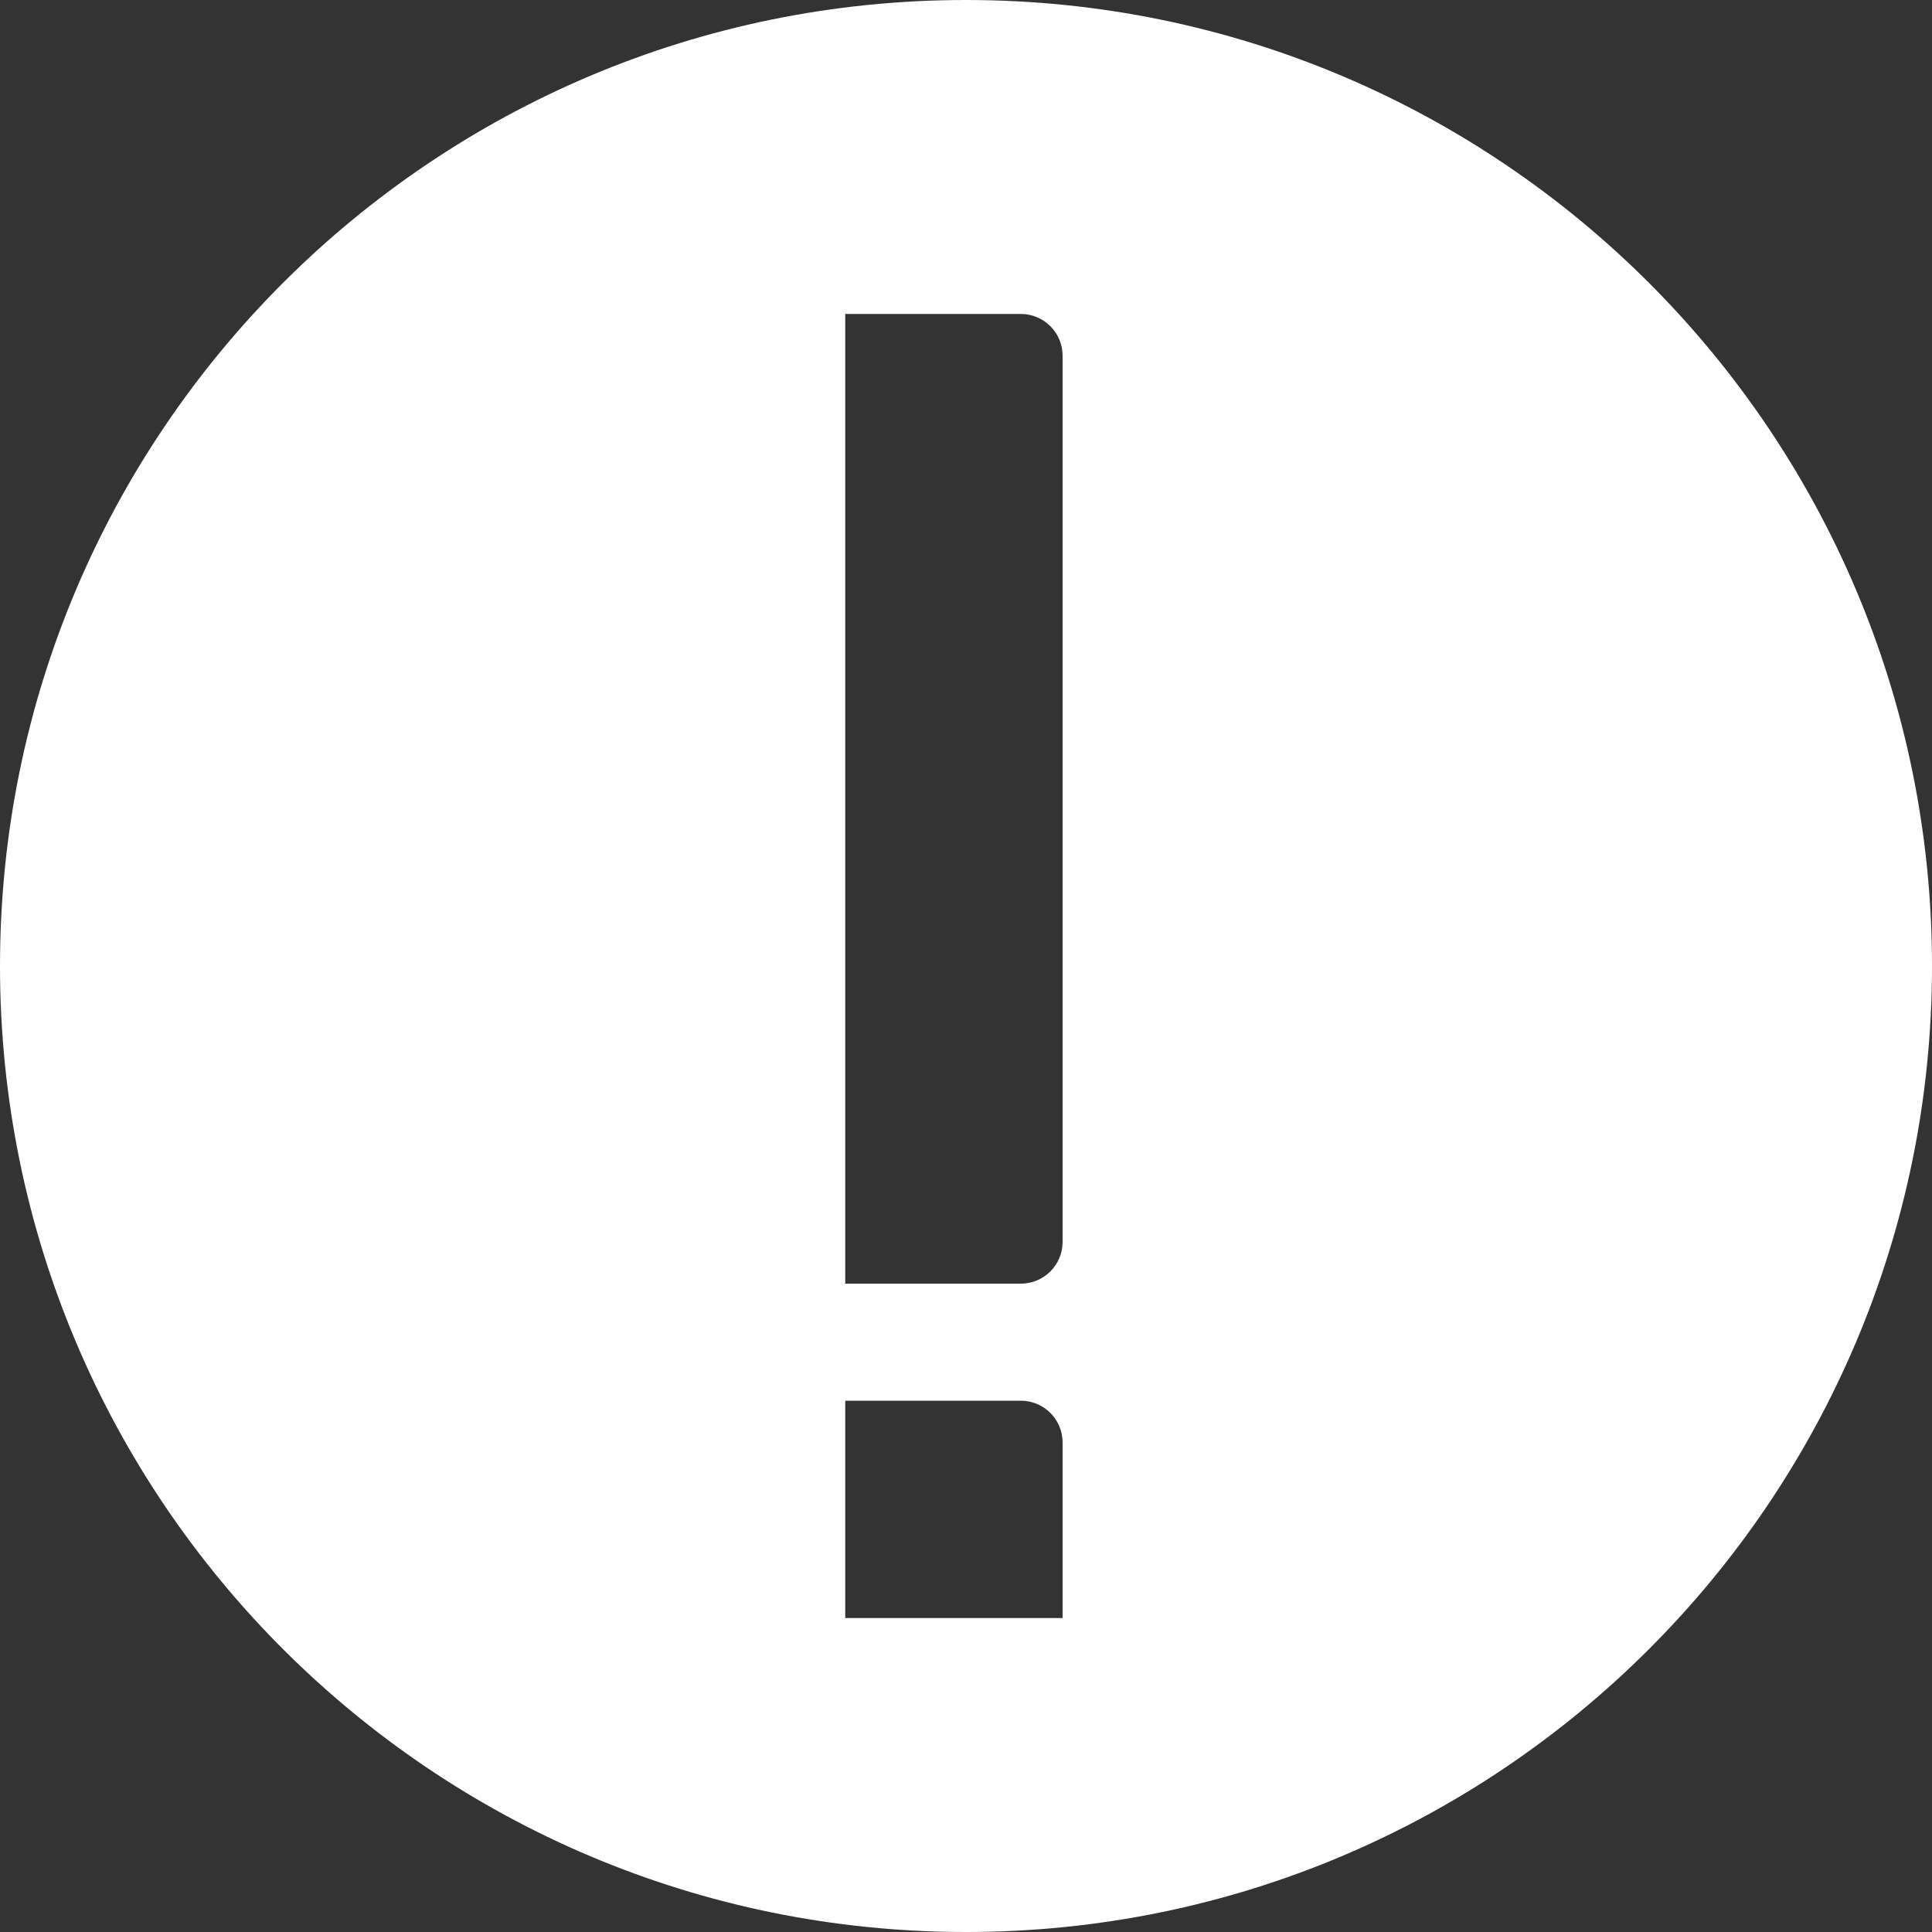 <svg xmlns="http://www.w3.org/2000/svg" width="50" height="50" viewBox="0 0 50 50" fill="none">
<rect x="0" y="0" width="50" height="50" fill="#333333" stroke="none"/>
<path fill-rule="evenodd" clip-rule="evenodd" d="M50 25C50 38.807 38.807 50 25 50C11.193 50 0 38.807 0 25C0 11.193 11.193 0 25 0C38.807 0 50 11.193 50 25ZM21.875 8.125H26.418C27.016 8.125 27.5 8.609 27.5 9.207V32.14C27.5 32.737 27.016 33.221 26.418 33.221H21.875V8.125ZM26.418 36.25H21.875V41.875H27.5V37.332C27.5 36.734 27.016 36.25 26.418 36.25Z" fill="#fff"/>
</svg>